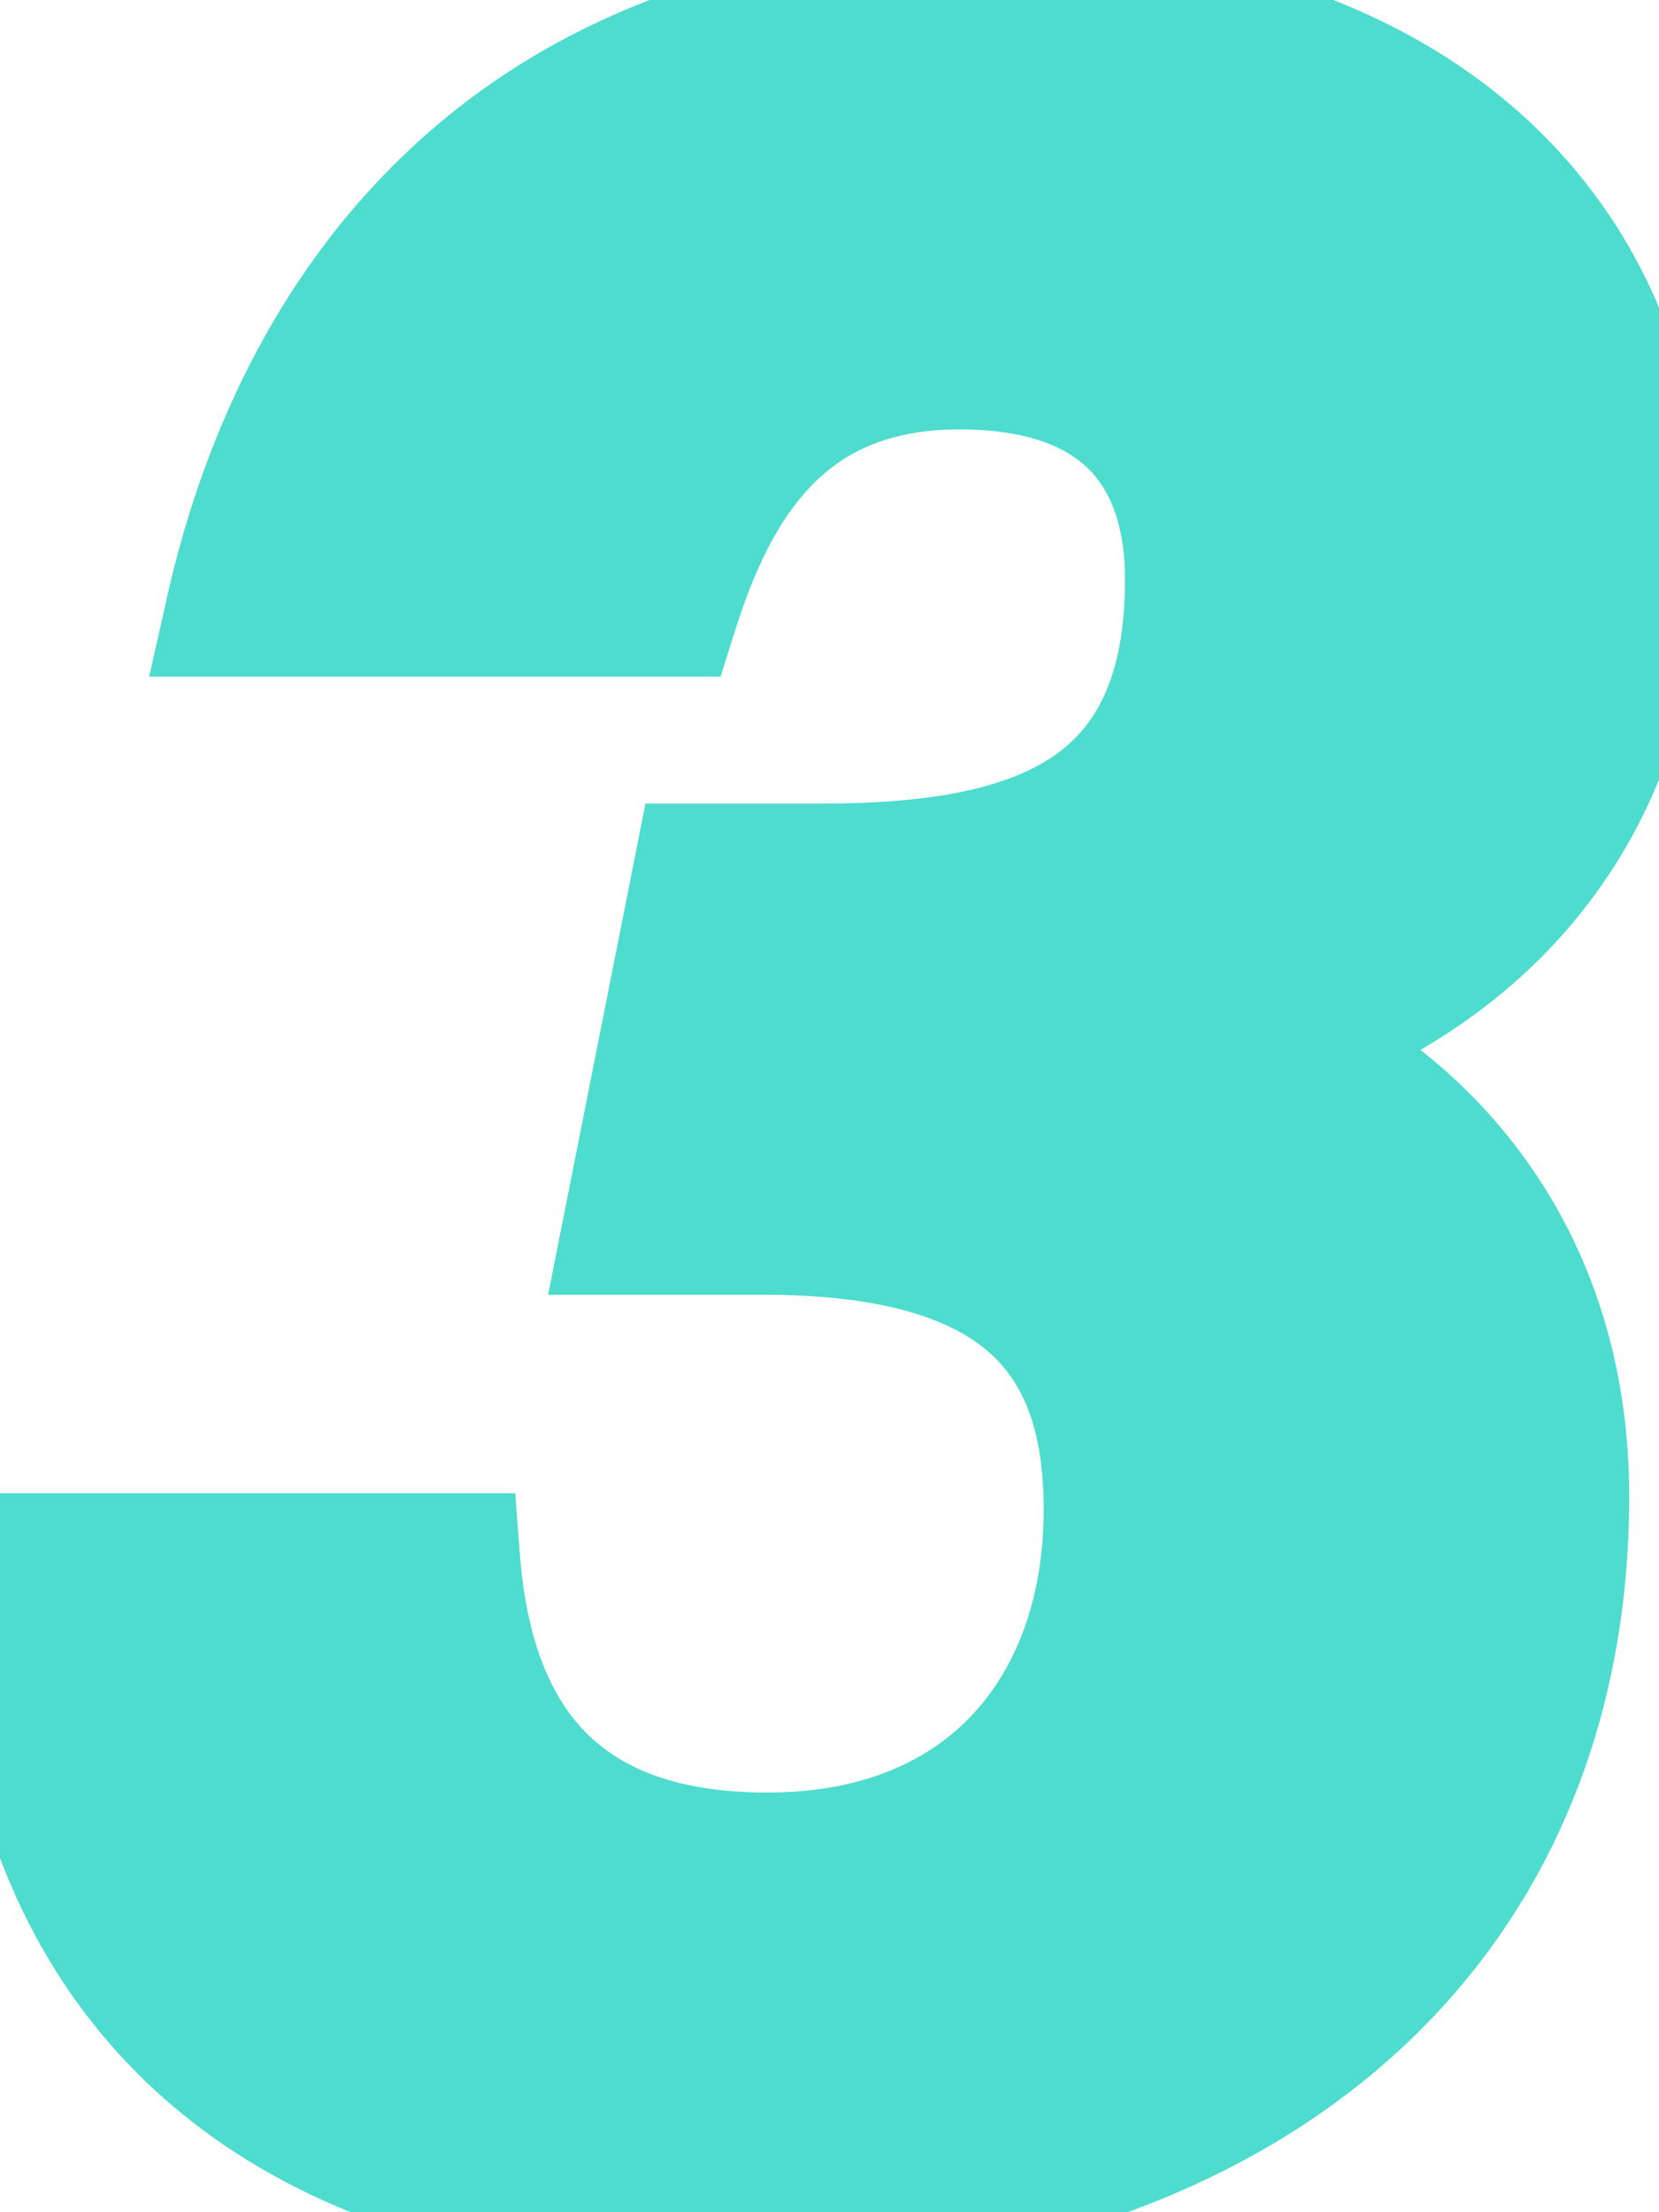 <svg width="51" height="68" viewBox="0 0 51 68" fill="none" xmlns="http://www.w3.org/2000/svg">
<mask id="path-1-outside-1_93_30567" maskUnits="userSpaceOnUse" x="-2" y="-2" width="55" height="72" fill="black">
<rect fill="white" x="-2" y="-2" width="55" height="72"/>
<path d="M20.684 18.8C21.884 15 23.984 11.2 29.484 11.2C34.784 11.2 36.584 14.2 36.584 17.8C36.584 24.9 32.084 26.7 25.284 26.7H21.484L19.284 37.8H23.484C31.684 37.8 34.084 41.3 34.084 46.4C34.084 52.4 30.484 57.1 23.584 57.1C16.884 57.1 14.384 53.2 13.984 47.9H0.484C0.384 59.2 6.684 68 22.384 68C37.984 68 48.084 59.5 48.084 46C48.084 38.4 43.584 34 39.784 32.2V31.9C46.184 29.5 50.384 24.3 50.384 16.5C50.384 8 44.284 0.2 30.484 0.2C16.084 0.2 9.284 9 7.084 18.8H20.684Z"/>
</mask>
<path d="M20.684 18.8C21.884 15 23.984 11.2 29.484 11.2C34.784 11.2 36.584 14.2 36.584 17.8C36.584 24.9 32.084 26.7 25.284 26.7H21.484L19.284 37.8H23.484C31.684 37.8 34.084 41.3 34.084 46.4C34.084 52.4 30.484 57.1 23.584 57.1C16.884 57.1 14.384 53.2 13.984 47.9H0.484C0.384 59.2 6.684 68 22.384 68C37.984 68 48.084 59.5 48.084 46C48.084 38.4 43.584 34 39.784 32.2V31.9C46.184 29.5 50.384 24.3 50.384 16.5C50.384 8 44.284 0.2 30.484 0.2C16.084 0.2 9.284 9 7.084 18.8H20.684Z" fill="#4EDCCE"/>
<path d="M20.684 18.8V20.8H22.15L22.591 19.402L20.684 18.8ZM21.484 26.7V24.7H19.842L19.523 26.311L21.484 26.7ZM19.284 37.8L17.323 37.411L16.849 39.8H19.284V37.8ZM13.984 47.9L15.979 47.749L15.839 45.9H13.984V47.9ZM0.484 47.9V45.9H-1.498L-1.516 47.882L0.484 47.9ZM39.784 32.2H37.784V33.466L38.928 34.008L39.784 32.2ZM39.784 31.9L39.082 30.027L37.784 30.514V31.9H39.784ZM7.084 18.8L5.133 18.362L4.586 20.8H7.084V18.8ZM22.591 19.402C23.161 17.6 23.872 16.05 24.917 14.957C25.89 13.94 27.263 13.2 29.484 13.2V9.2C26.206 9.2 23.778 10.361 22.026 12.193C20.346 13.95 19.408 16.2 18.777 18.198L22.591 19.402ZM29.484 13.2C31.757 13.2 32.928 13.833 33.555 14.51C34.209 15.216 34.584 16.304 34.584 17.8H38.584C38.584 15.696 38.059 13.485 36.489 11.79C34.891 10.067 32.511 9.2 29.484 9.2V13.2ZM34.584 17.8C34.584 20.887 33.641 22.391 32.363 23.256C30.908 24.242 28.599 24.7 25.284 24.7V28.7C28.77 28.7 32.111 28.258 34.606 26.569C37.278 24.759 38.584 21.813 38.584 17.8H34.584ZM25.284 24.7H21.484V28.7H25.284V24.7ZM19.523 26.311L17.323 37.411L21.246 38.189L23.446 27.089L19.523 26.311ZM19.284 39.8H23.484V35.8H19.284V39.8ZM23.484 39.8C27.355 39.8 29.404 40.635 30.497 41.651C31.552 42.634 32.084 44.135 32.084 46.4H36.084C36.084 43.565 35.416 40.766 33.222 38.724C31.065 36.715 27.813 35.8 23.484 35.8V39.8ZM32.084 46.4C32.084 49.011 31.304 51.167 29.947 52.649C28.614 54.105 26.554 55.1 23.584 55.1V59.1C27.515 59.1 30.704 57.745 32.897 55.351C35.065 52.983 36.084 49.789 36.084 46.4H32.084ZM23.584 55.1C20.638 55.1 18.932 54.257 17.891 53.13C16.803 51.953 16.161 50.162 15.979 47.749L11.99 48.05C12.208 50.938 13.016 53.747 14.953 55.844C16.937 57.993 19.831 59.1 23.584 59.1V55.1ZM13.984 45.9H0.484V49.9H13.984V45.9ZM-1.516 47.882C-1.569 53.895 0.083 59.49 4.078 63.584C8.083 67.689 14.165 70 22.384 70V66C14.904 66 9.986 63.911 6.941 60.791C3.886 57.66 2.438 53.206 2.484 47.918L-1.516 47.882ZM22.384 70C30.533 70 37.458 67.779 42.381 63.585C47.339 59.361 50.084 53.286 50.084 46H46.084C46.084 52.214 43.78 57.139 39.787 60.54C35.76 63.971 29.836 66 22.384 66V70ZM50.084 46C50.084 37.479 44.995 32.455 40.641 30.392L38.928 34.008C42.174 35.545 46.084 39.321 46.084 46H50.084ZM41.784 32.2V31.9H37.784V32.2H41.784ZM40.487 33.773C47.615 31.099 52.384 25.188 52.384 16.5H48.384C48.384 23.412 44.754 27.901 39.082 30.027L40.487 33.773ZM52.384 16.5C52.384 11.764 50.676 7.132 46.969 3.696C43.265 0.262 37.76 -1.8 30.484 -1.8V2.2C37.008 2.2 41.454 4.038 44.25 6.629C47.042 9.218 48.384 12.736 48.384 16.5H52.384ZM30.484 -1.8C22.848 -1.8 17.051 0.547 12.866 4.344C8.71 8.114 6.298 13.171 5.133 18.362L9.036 19.238C10.071 14.629 12.158 10.386 15.553 7.306C18.918 4.253 23.721 2.2 30.484 2.2V-1.8ZM7.084 20.8H20.684V16.8H7.084V20.8Z" fill="#4EDCCE" mask="url(#path-1-outside-1_93_30567)"/>
</svg>
